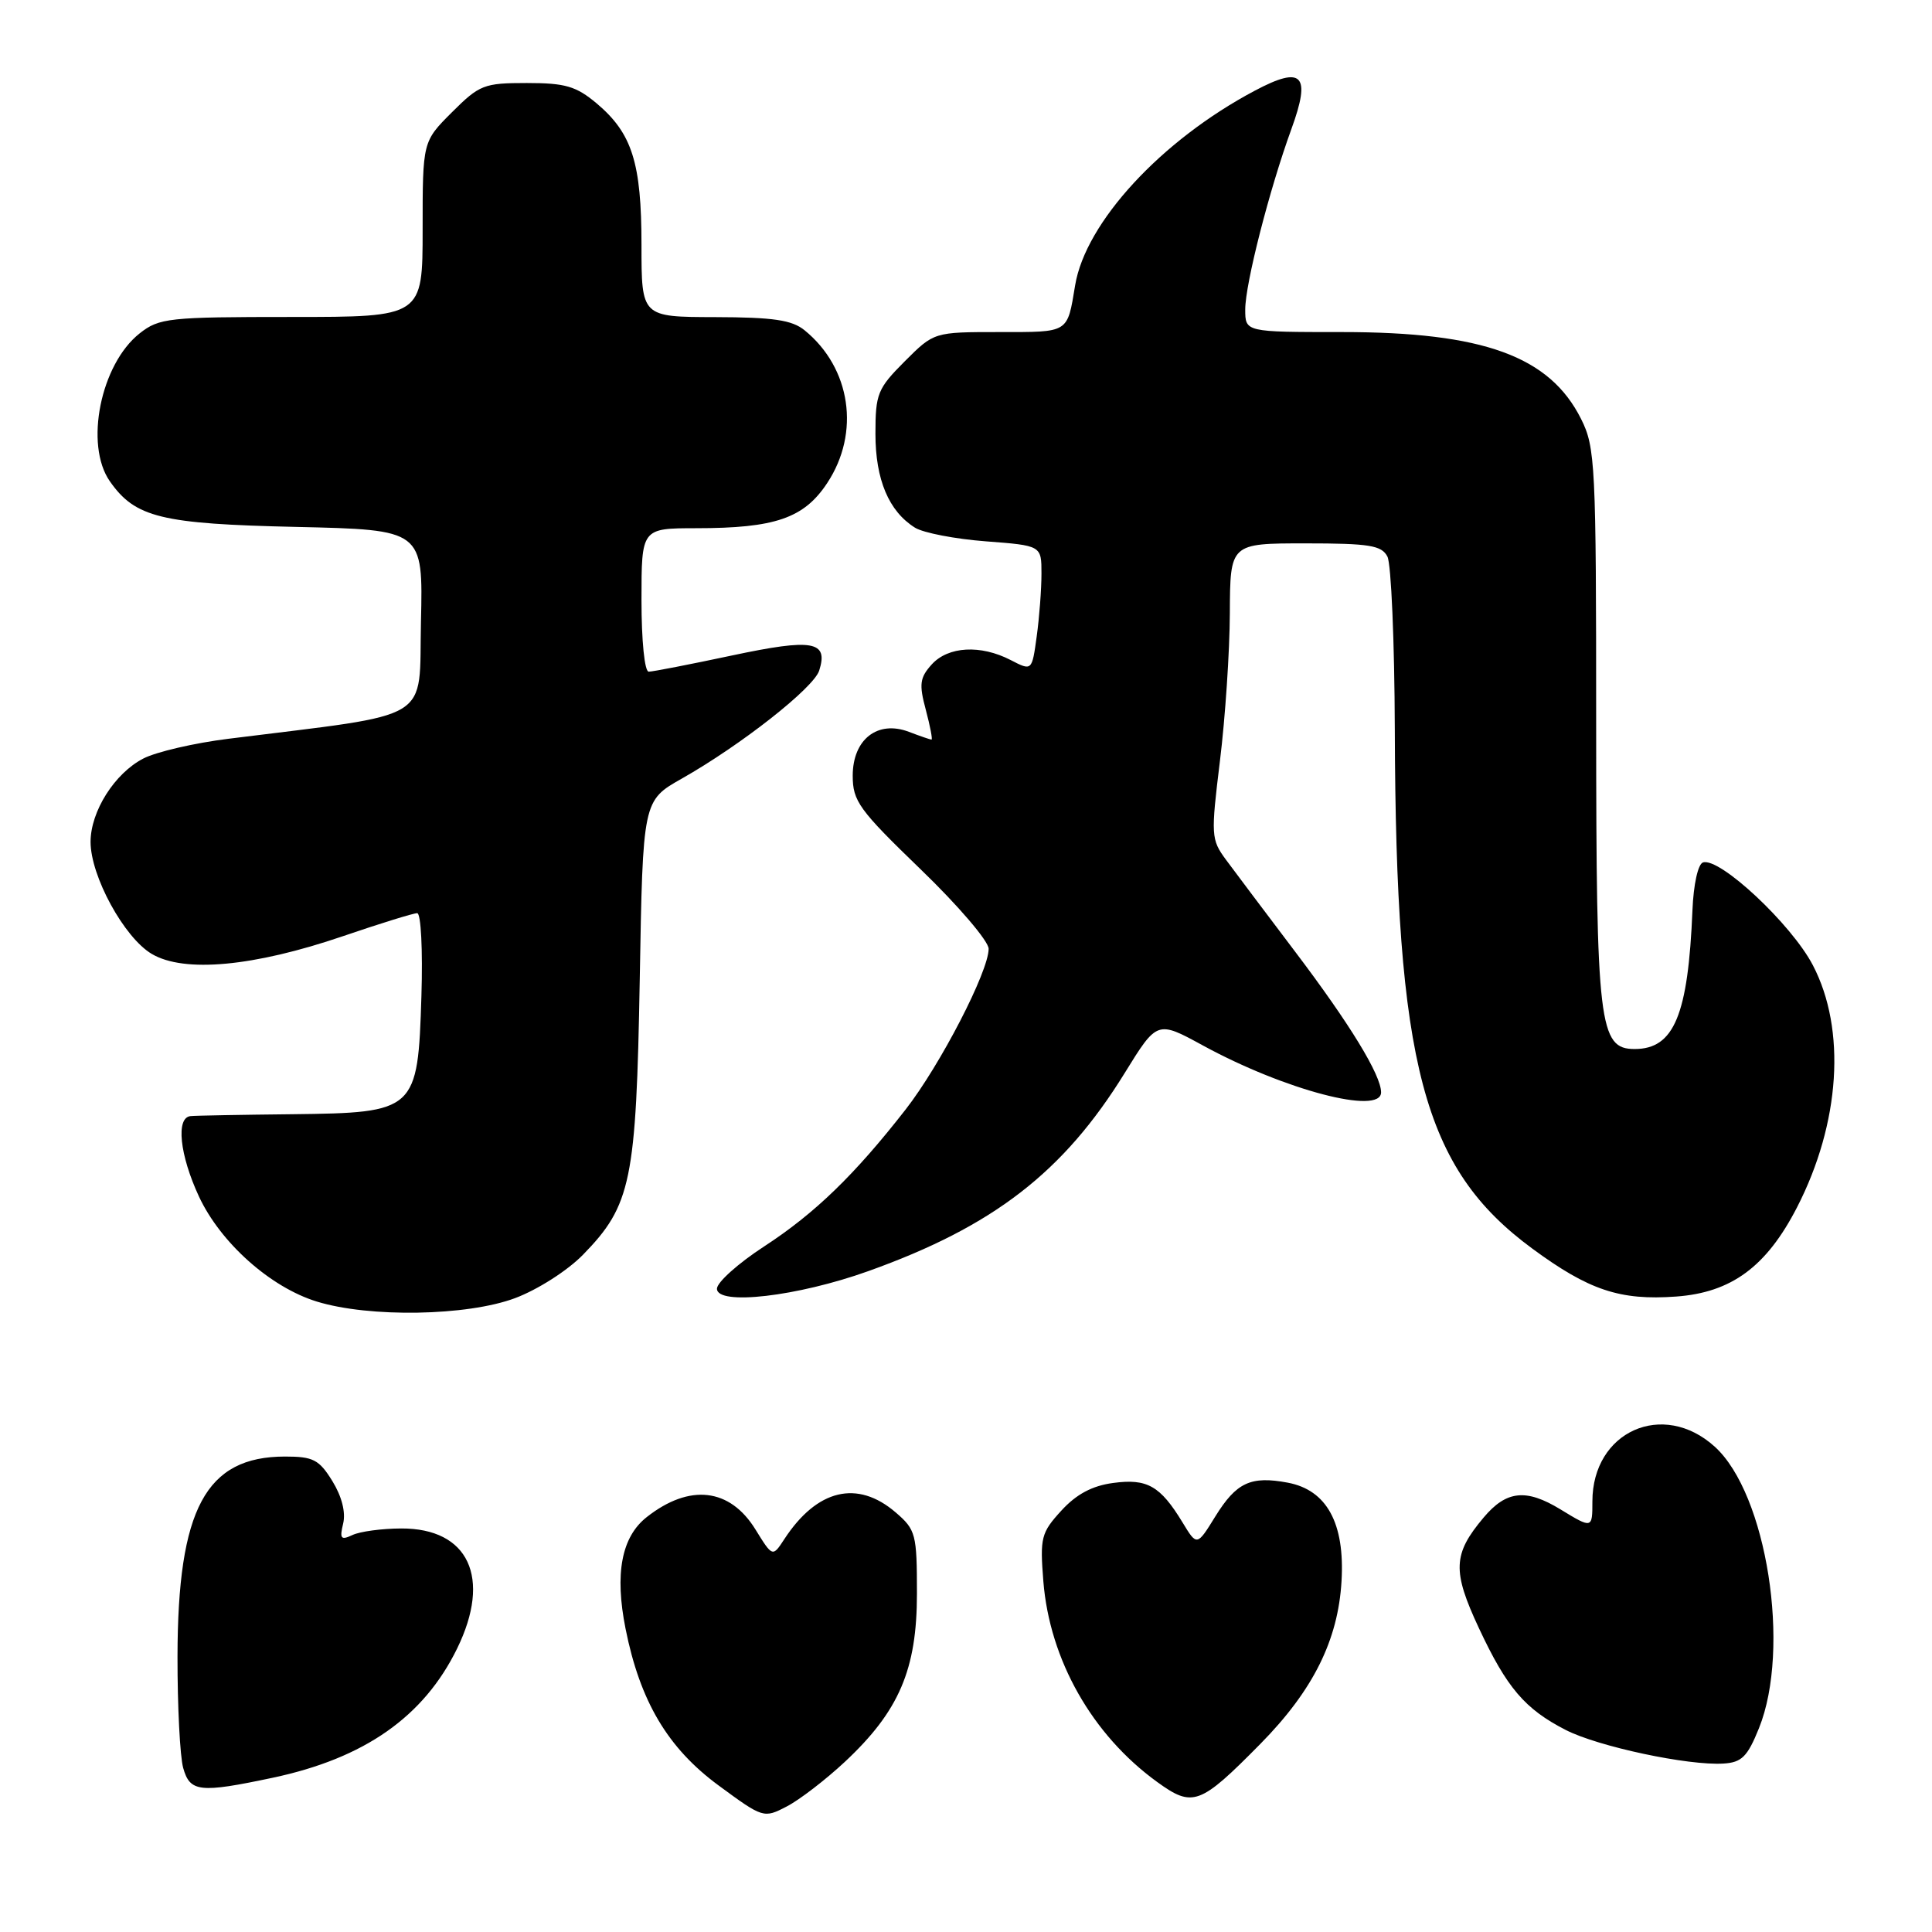 <?xml version="1.0" encoding="UTF-8" standalone="no"?>
<!DOCTYPE svg PUBLIC "-//W3C//DTD SVG 1.1//EN" "http://www.w3.org/Graphics/SVG/1.1/DTD/svg11.dtd" >
<svg xmlns="http://www.w3.org/2000/svg" xmlns:xlink="http://www.w3.org/1999/xlink" version="1.1" viewBox="0 0 256 256">
 <g >
 <path fill="currentColor"
d=" M 111.95 233.45 C 119.14 226.73 121.50 221.21 121.50 211.16 C 121.50 203.27 121.35 202.70 118.69 200.41 C 113.61 196.04 108.26 197.32 103.93 203.94 C 102.37 206.33 102.37 206.33 100.10 202.66 C 96.71 197.17 91.37 196.56 85.70 201.02 C 82.35 203.65 81.43 208.52 82.89 215.82 C 84.81 225.44 88.48 231.62 95.20 236.57 C 101.11 240.92 101.20 240.95 104.24 239.37 C 105.93 238.50 109.40 235.83 111.95 233.45 Z  M 167.00 231.08 C 173.99 223.99 177.31 217.33 177.76 209.50 C 178.21 201.82 175.80 197.43 170.63 196.46 C 165.73 195.54 163.83 196.43 161.04 200.93 C 158.60 204.88 158.60 204.88 156.68 201.71 C 153.74 196.88 152.00 195.89 147.50 196.50 C 144.72 196.87 142.62 197.99 140.63 200.17 C 137.95 203.10 137.79 203.74 138.25 209.54 C 139.09 219.96 144.72 229.88 153.33 236.12 C 158.05 239.54 159.00 239.19 167.00 231.08 Z  M 36.14 235.56 C 48.30 232.98 56.15 227.48 60.57 218.44 C 65.16 209.06 62.10 202.49 53.15 202.53 C 50.59 202.54 47.69 202.93 46.70 203.40 C 45.17 204.12 44.98 203.89 45.47 201.88 C 45.83 200.39 45.29 198.28 44.04 196.25 C 42.28 193.40 41.50 193.00 37.76 193.00 C 27.27 193.01 23.55 199.92 23.52 219.50 C 23.51 226.10 23.85 232.74 24.27 234.25 C 25.17 237.47 26.45 237.61 36.14 235.56 Z  M 233.07 229.00 C 237.33 218.44 234.11 197.93 227.21 191.69 C 220.35 185.48 211.00 189.67 211.00 198.95 C 211.00 202.56 210.98 202.57 206.77 200.00 C 202.21 197.22 199.60 197.50 196.59 201.08 C 192.51 205.92 192.42 208.16 195.96 215.73 C 199.67 223.66 202.05 226.45 207.47 229.23 C 211.76 231.43 223.72 233.98 228.38 233.68 C 230.79 233.53 231.55 232.77 233.07 229.00 Z  M 68.25 172.01 C 71.24 170.89 75.20 168.36 77.25 166.26 C 83.64 159.71 84.30 156.50 84.77 129.79 C 85.18 106.09 85.18 106.09 90.34 103.17 C 98.19 98.72 107.82 91.16 108.55 88.85 C 109.79 84.94 107.70 84.58 97.01 86.85 C 91.46 88.03 86.49 89.00 85.96 89.00 C 85.41 89.00 85.00 84.92 85.00 79.50 C 85.00 70.00 85.00 70.00 92.25 69.99 C 102.70 69.99 106.53 68.67 109.60 64.02 C 114.02 57.35 112.75 48.76 106.62 43.77 C 104.94 42.40 102.48 42.04 94.75 42.02 C 85.00 42.00 85.00 42.00 85.00 32.47 C 85.00 21.57 83.76 17.66 79.06 13.70 C 76.34 11.42 74.91 11.00 69.81 11.00 C 64.12 11.00 63.54 11.23 59.88 14.88 C 56.00 18.76 56.00 18.76 56.00 30.38 C 56.00 42.00 56.00 42.00 38.63 42.00 C 22.34 42.00 21.10 42.13 18.51 44.17 C 13.33 48.25 11.17 58.94 14.56 63.78 C 17.92 68.58 21.35 69.42 39.28 69.82 C 56.06 70.20 56.06 70.20 55.78 82.35 C 55.47 95.88 57.84 94.43 30.28 97.89 C 25.76 98.45 20.68 99.63 18.99 100.51 C 15.19 102.47 12.01 107.50 12.00 111.55 C 12.00 116.09 16.45 124.24 20.11 126.40 C 24.40 128.94 33.63 128.08 45.44 124.05 C 50.35 122.37 54.78 121.00 55.28 121.00 C 55.78 121.00 56.03 125.88 55.84 131.97 C 55.37 147.23 55.12 147.45 38.72 147.64 C 32.00 147.71 25.94 147.82 25.25 147.89 C 23.28 148.07 23.80 153.04 26.37 158.56 C 29.23 164.68 35.83 170.57 41.97 172.46 C 48.94 174.61 61.89 174.39 68.25 172.01 Z  M 115.03 168.44 C 131.62 162.51 140.92 155.32 149.03 142.18 C 153.33 135.22 153.33 135.22 159.41 138.54 C 170.23 144.44 183.00 147.79 183.00 144.74 C 183.00 142.45 178.85 135.66 171.61 126.10 C 167.70 120.93 163.57 115.44 162.44 113.91 C 160.47 111.23 160.44 110.70 161.65 100.81 C 162.35 95.14 162.94 86.34 162.96 81.25 C 163.00 72.00 163.00 72.00 172.96 72.00 C 181.44 72.00 183.07 72.26 183.84 73.75 C 184.34 74.71 184.78 85.02 184.82 96.67 C 184.95 141.13 188.57 154.80 203.03 165.44 C 210.53 170.96 214.65 172.34 222.09 171.80 C 229.43 171.27 234.07 167.84 238.12 159.97 C 243.85 148.81 244.66 136.40 240.21 127.89 C 237.37 122.45 227.85 113.55 225.65 114.28 C 224.99 114.50 224.40 117.20 224.26 120.58 C 223.69 134.51 221.82 139.00 216.60 139.00 C 211.88 139.00 211.51 135.83 211.50 96.00 C 211.50 61.50 211.39 59.28 209.50 55.51 C 205.33 47.19 196.54 44.00 177.82 44.00 C 165.00 44.00 165.00 44.00 165.00 41.01 C 165.00 37.62 168.19 25.14 171.12 17.09 C 173.75 9.88 172.58 8.66 166.26 12.02 C 153.88 18.58 143.84 29.46 142.46 37.81 C 141.40 44.20 141.71 44.00 132.41 44.00 C 123.76 44.00 123.76 44.00 119.88 47.88 C 116.28 51.49 116.00 52.17 116.00 57.48 C 116.00 63.55 117.77 67.75 121.24 69.92 C 122.35 70.61 126.57 71.42 130.63 71.73 C 138.00 72.29 138.00 72.29 138.00 76.00 C 138.00 78.05 137.72 81.79 137.37 84.32 C 136.74 88.92 136.74 88.92 133.92 87.46 C 129.93 85.40 125.64 85.64 123.46 88.04 C 121.88 89.79 121.76 90.66 122.67 94.04 C 123.25 96.22 123.59 98.00 123.43 98.00 C 123.26 98.00 121.92 97.54 120.43 96.97 C 116.29 95.40 113.00 97.96 112.99 102.77 C 112.99 106.16 113.81 107.29 121.99 115.19 C 126.95 119.97 131.00 124.71 131.00 125.72 C 131.00 128.72 124.61 141.09 120.01 147.00 C 113.25 155.67 107.99 160.77 101.25 165.16 C 97.81 167.40 95.00 169.92 95.00 170.76 C 95.00 173.03 105.68 171.79 115.03 168.44 Z "/>
</g>
</svg>
